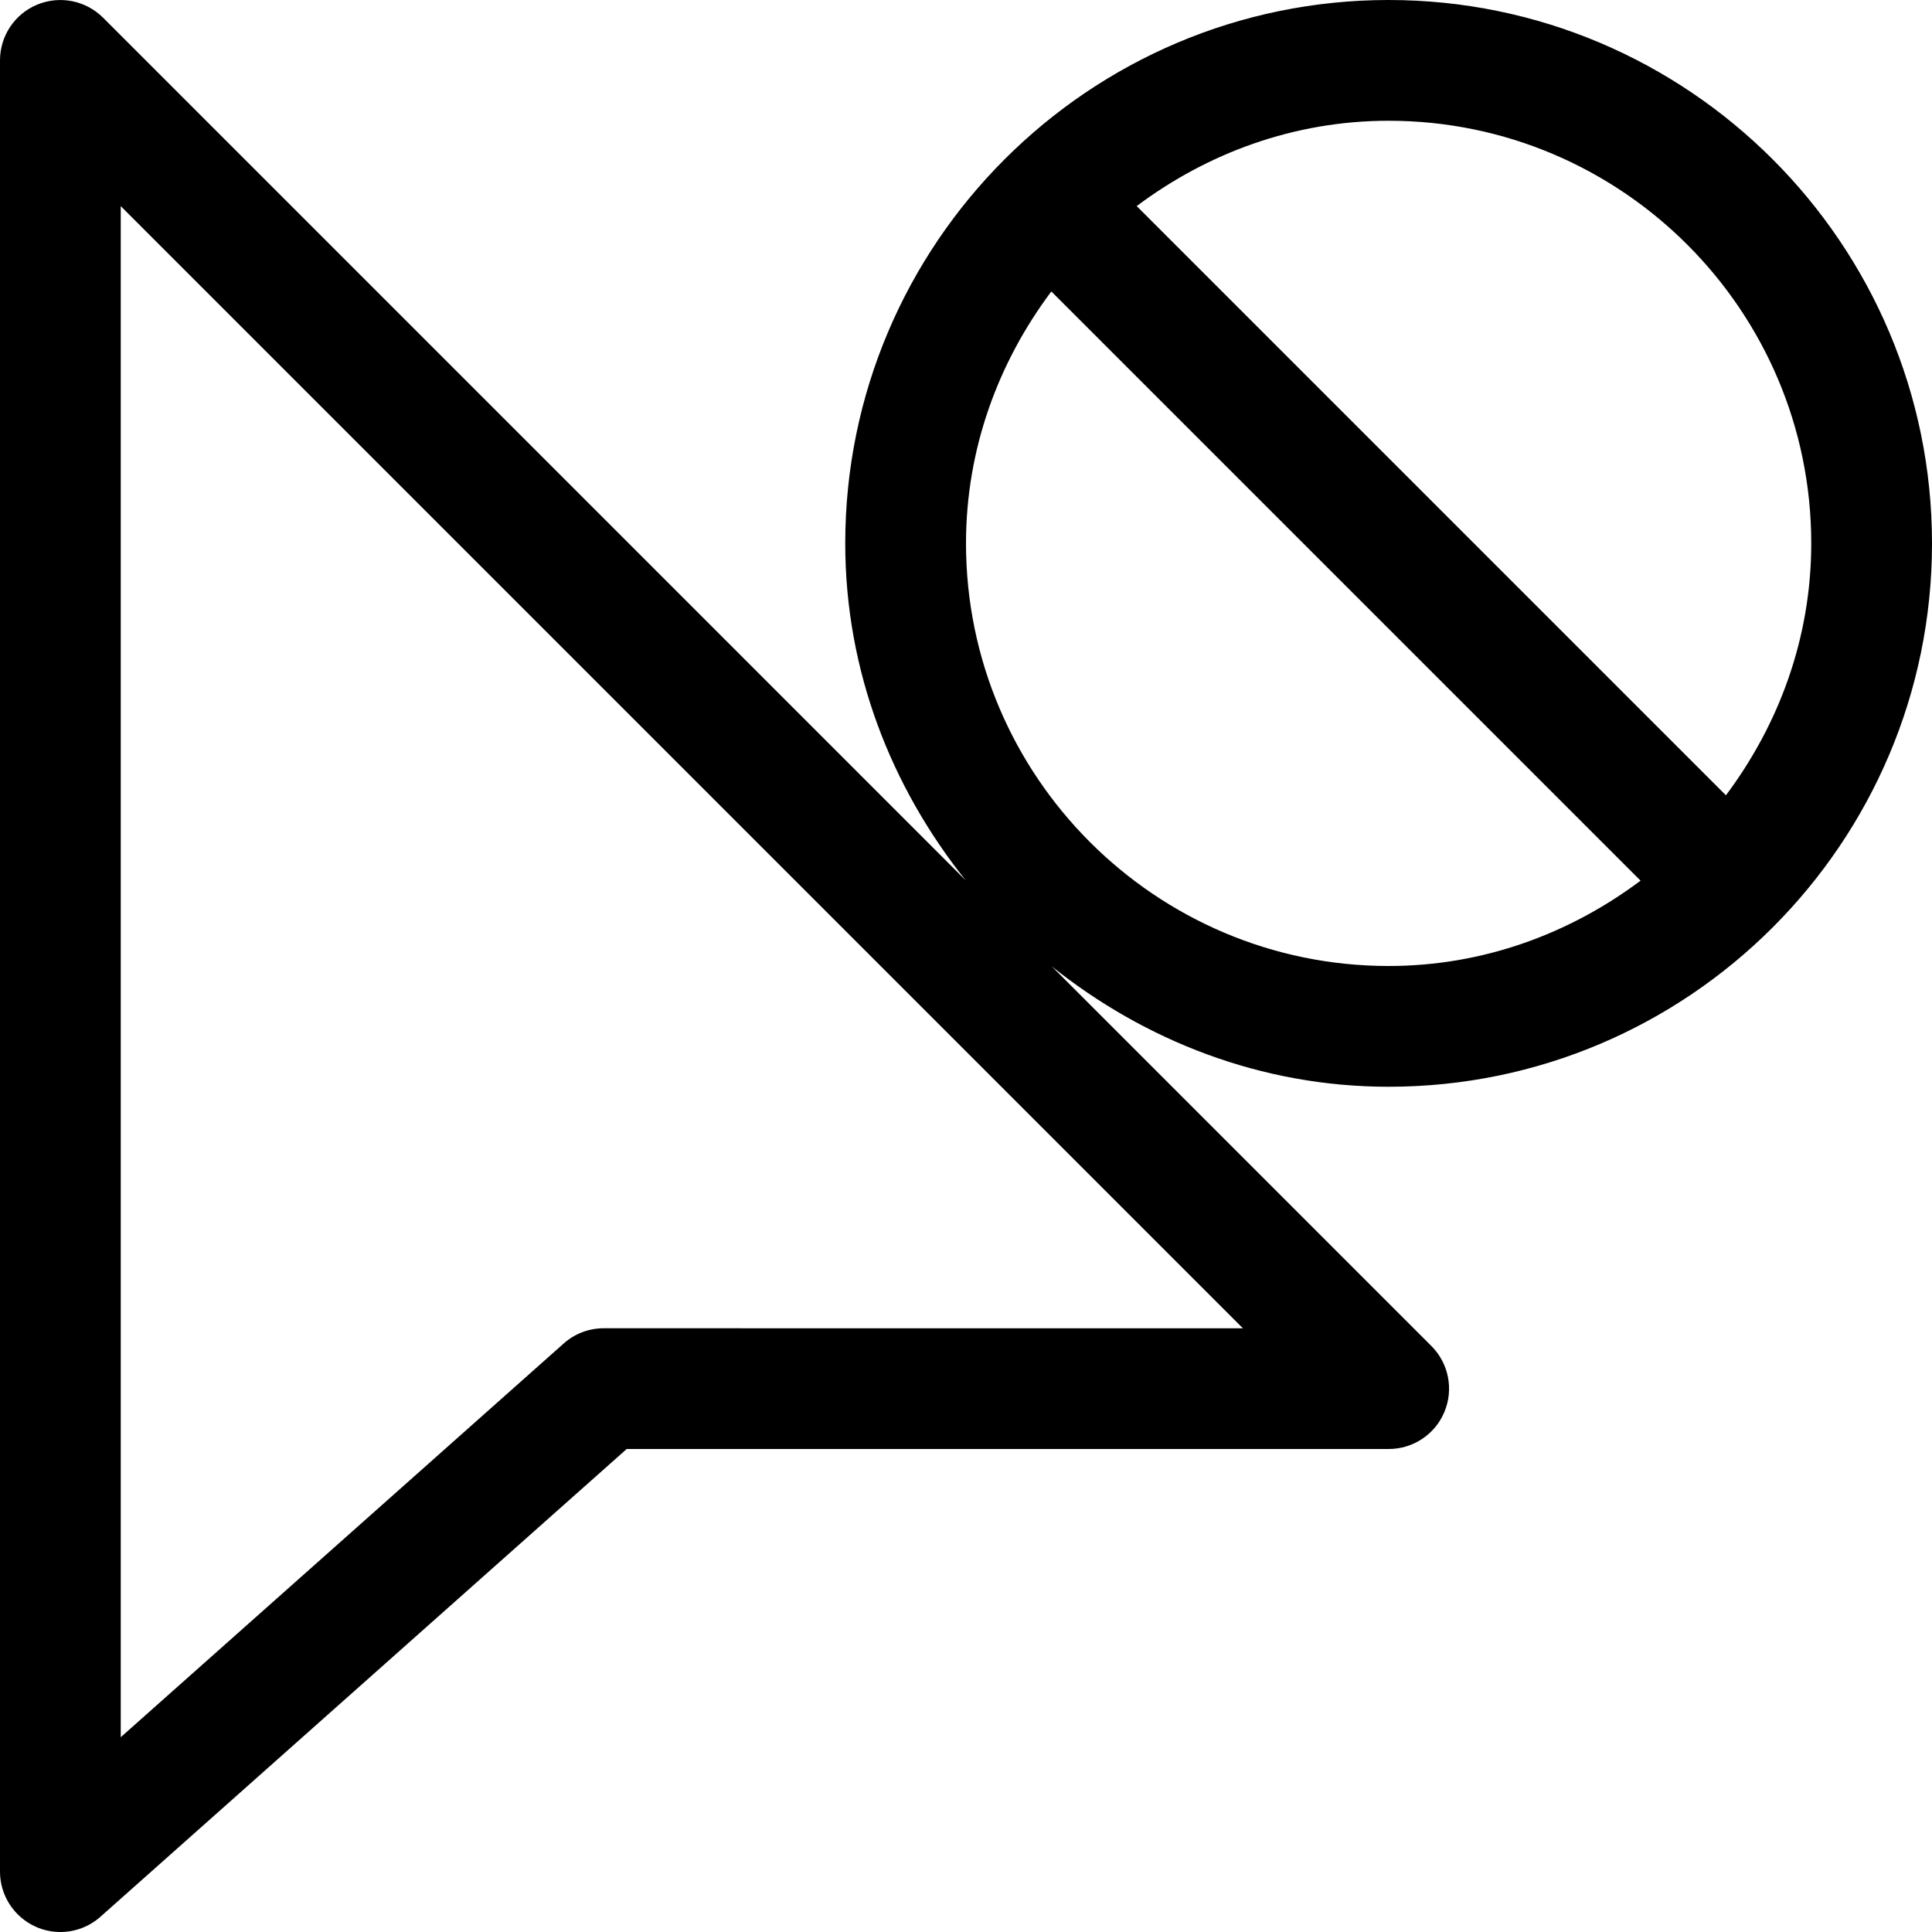 <svg id="Capa_1" enable-background="new 0 0 320.941 320.941" height="512" viewBox="0 0 320.941 320.941" width="512" xmlns="http://www.w3.org/2000/svg"><path d="m320.941 90.265c0-49.775-40.49-90.265-90.265-90.265s-90.265 40.49-90.265 90.265c0 21.244 7.681 40.536 20.007 55.972l-143.297-143.299c-2.87-2.86-7.16-3.722-10.93-2.174-3.752 1.548-6.191 5.211-6.191 9.266v300.882c0 3.947 2.321 7.532 5.926 9.148 1.312.597 2.713.881 4.104.881 2.409 0 4.789-.872 6.66-2.537l87.415-77.699h126.582c4.055 0 7.718-2.429 9.265-6.18 1.557-3.751.695-8.061-2.174-10.93l-63.073-63.073c15.436 12.326 34.728 20.007 55.972 20.007 49.774 0 90.264-40.489 90.264-90.264zm-114.466 130.392-106.181-.01c-2.458 0-4.829.901-6.66 2.537l-73.575 65.396v-254.339zm24.201-200.598c38.707 0 70.206 31.499 70.206 70.206 0 15.737-5.394 30.127-14.175 41.849l-97.88-97.88c11.722-8.781 26.112-14.175 41.849-14.175zm-70.205 70.205c0-15.737 5.394-30.127 14.175-41.849l97.88 97.88c-11.721 8.781-26.112 14.175-41.849 14.175-38.708 0-70.206-31.498-70.206-70.206z"/></svg>